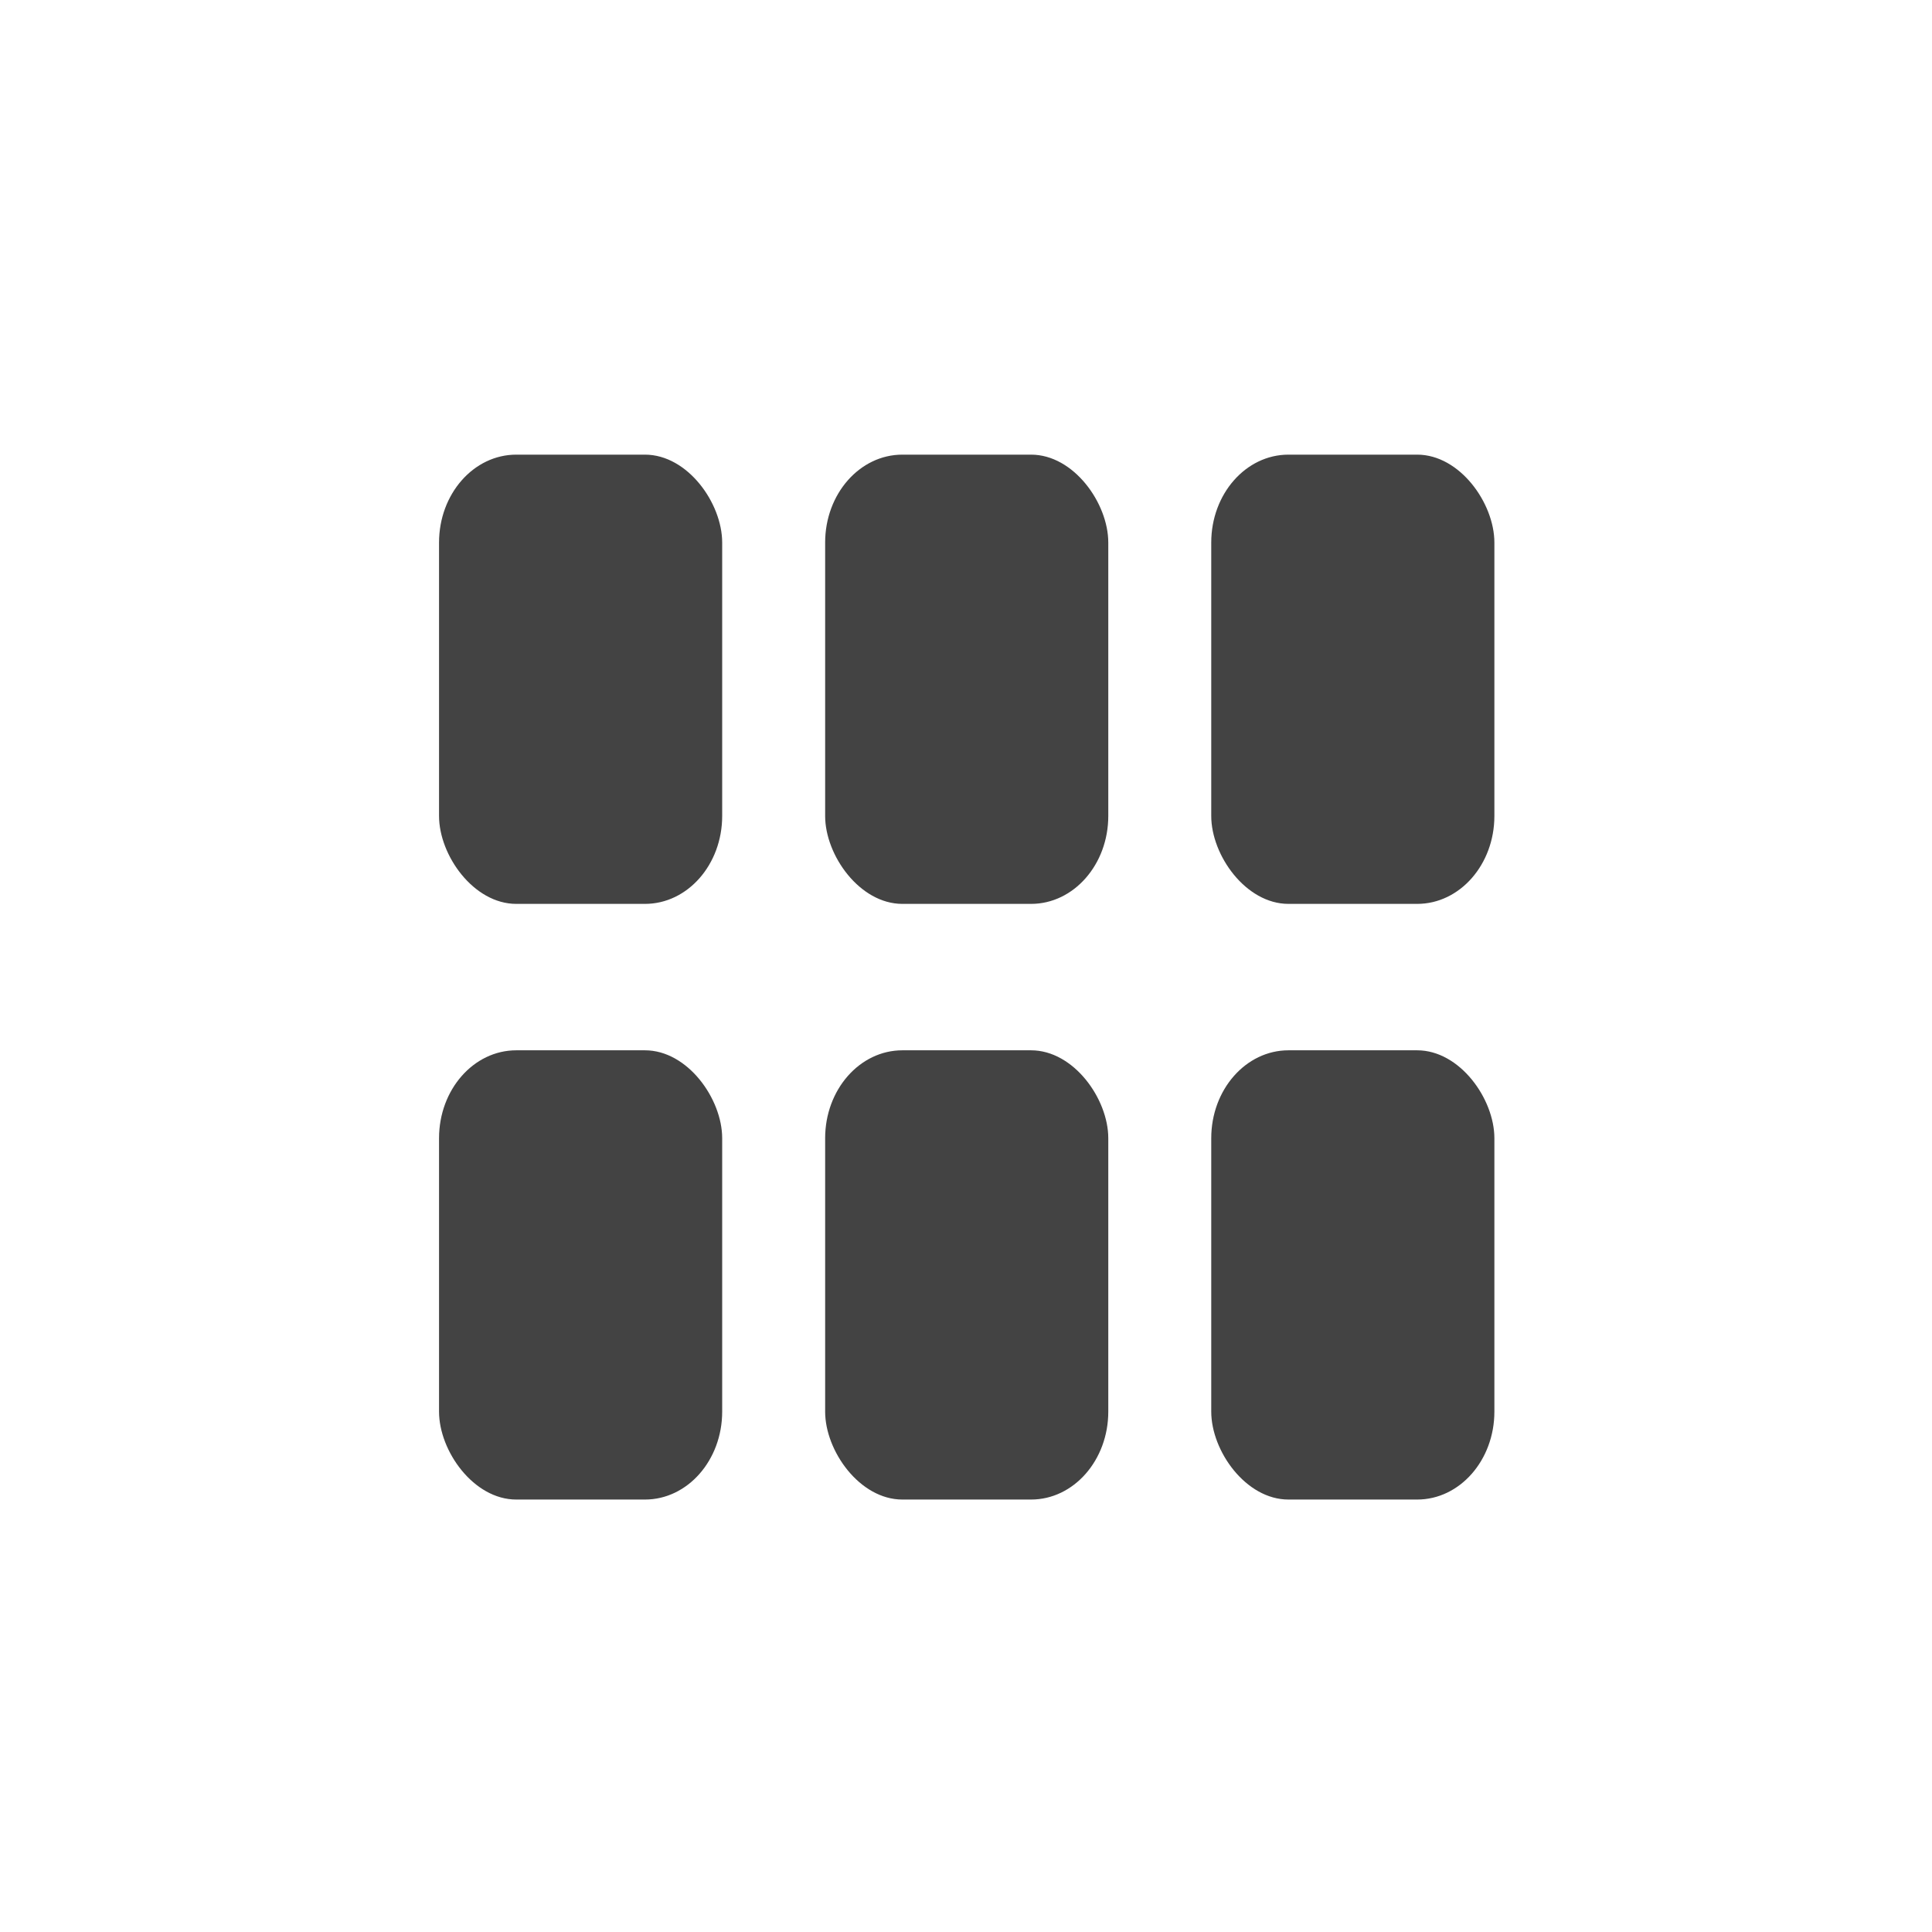 <?xml version="1.0" encoding="UTF-8" standalone="no"?>
<!-- Created with Inkscape (http://www.inkscape.org/) -->

<svg xmlns:dc="http://purl.org/dc/elements/1.1/" xmlns:cc="http://creativecommons.org/ns#" xmlns:rdf="http://www.w3.org/1999/02/22-rdf-syntax-ns#" xmlns:svg="http://www.w3.org/2000/svg" xmlns="http://www.w3.org/2000/svg" xmlns:sodipodi="http://sodipodi.sourceforge.net/DTD/sodipodi-0.dtd" xmlns:inkscape="http://www.inkscape.org/namespaces/inkscape" width="50" height="50" viewBox="0 0 13.229 13.229" version="1.1" id="svg4808" inkscape:version="0.92.3 (2405546, 2018-03-11)" sodipodi:docname="main-button.svg">
 <defs id="defs4802" />
 <sodipodi:namedview id="base" pagecolor="#d8d8d8" bordercolor="#666666" borderopacity="1.0" inkscape:pageopacity="0" inkscape:pageshadow="2" inkscape:zoom="5.6" inkscape:cx="16.3767265" inkscape:cy="38.7873975" inkscape:document-units="mm" inkscape:current-layer="layer1" showgrid="false" fit-margin-top="0" fit-margin-left="0" fit-margin-right="0" fit-margin-bottom="0" units="px" inkscape:window-width="1882" inkscape:window-height="1051" inkscape:window-x="1958" inkscape:window-y="0" inkscape:window-maximized="1" inkscape:pagecheckerboard="false" borderlayer="true" />
 <g inkscape:label="Capa 1" inkscape:groupmode="layer" id="layer1" transform="translate(-80.713,-180.11)">
  <g id="g833" transform="matrix(0.75,0,0,0.854,34.73,27.696)" style="fill:#111111;fill-opacity:0.787">
   <rect ry="0.705" y="182.116" x="68.844" height="3.602" width="2.585" id="rect815" style="opacity:1;fill:#111111;fill-opacity:0.787;fill-rule:nonzero;stroke:none;stroke-width:1.804;stroke-linecap:round;stroke-linejoin:round;stroke-miterlimit:4;stroke-dasharray:none;stroke-dashoffset:0;stroke-opacity:1;paint-order:normal" />
   <rect style="opacity:1;fill:#111111;fill-opacity:0.787;fill-rule:nonzero;stroke:none;stroke-width:1.804;stroke-linecap:round;stroke-linejoin:round;stroke-miterlimit:4;stroke-dasharray:none;stroke-dashoffset:0;stroke-opacity:1;paint-order:normal" id="rect817" width="2.585" height="3.602" x="65.319" y="182.116" ry="0.705" />
   <rect style="opacity:1;fill:#111111;fill-opacity:0.787;fill-rule:nonzero;stroke:none;stroke-width:1.804;stroke-linecap:round;stroke-linejoin:round;stroke-miterlimit:4;stroke-dasharray:none;stroke-dashoffset:0;stroke-opacity:1;paint-order:normal" id="rect819" width="2.585" height="3.602" x="72.369" y="182.116" ry="0.705" />
   <rect style="opacity:1;fill:#111111;fill-opacity:0.787;fill-rule:nonzero;stroke:none;stroke-width:1.804;stroke-linecap:round;stroke-linejoin:round;stroke-miterlimit:4;stroke-dasharray:none;stroke-dashoffset:0;stroke-opacity:1;paint-order:normal" id="rect821" width="2.585" height="3.602" x="68.844" y="186.892" ry="0.705" />
   <rect ry="0.705" y="186.892" x="65.319" height="3.602" width="2.585" id="rect823" style="opacity:1;fill:#111111;fill-opacity:0.787;fill-rule:nonzero;stroke:none;stroke-width:1.804;stroke-linecap:round;stroke-linejoin:round;stroke-miterlimit:4;stroke-dasharray:none;stroke-dashoffset:0;stroke-opacity:1;paint-order:normal" />
   <rect ry="0.705" y="186.892" x="72.369" height="3.602" width="2.585" id="rect825" style="opacity:1;fill:#111111;fill-opacity:0.787;fill-rule:nonzero;stroke:none;stroke-width:1.804;stroke-linecap:round;stroke-linejoin:round;stroke-miterlimit:4;stroke-dasharray:none;stroke-dashoffset:0;stroke-opacity:1;paint-order:normal" />
  </g>
 </g>
</svg>
